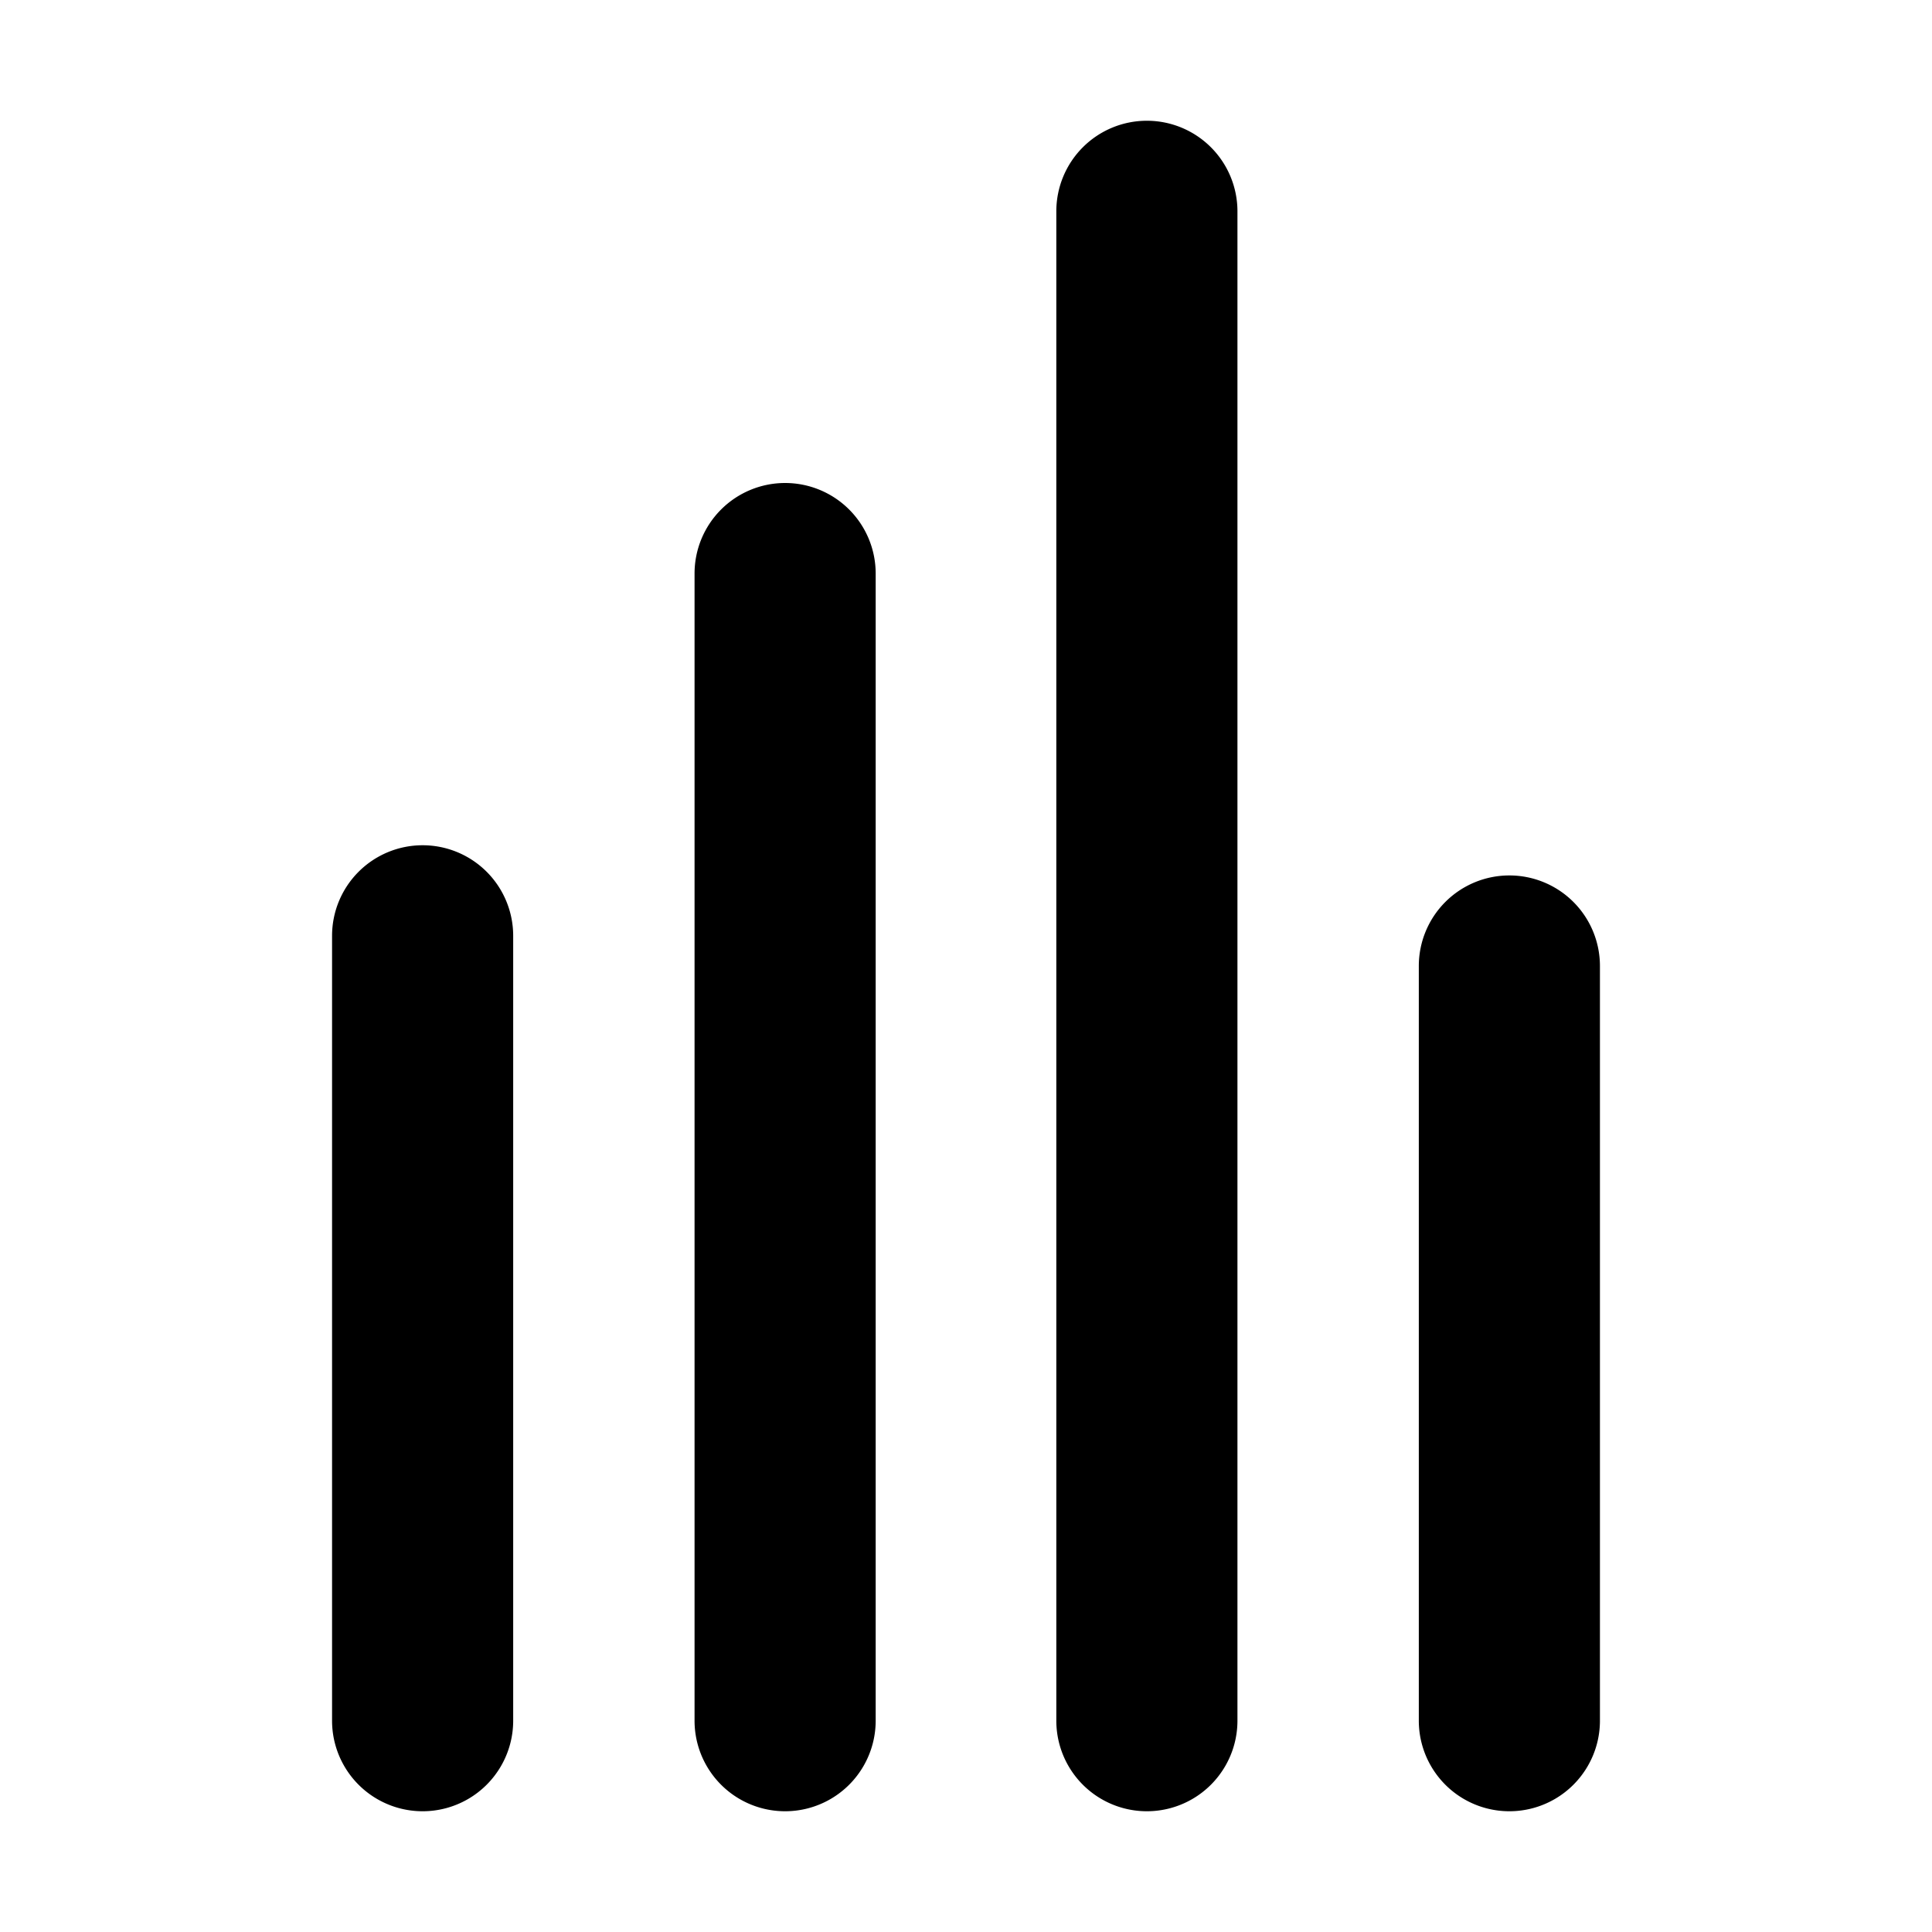 <svg xmlns="http://www.w3.org/2000/svg" width="16" height="16" fill="currentColor" viewBox="0 0 16 16"><path fill-rule="evenodd" d="M3.5 7a.75.75 0 0 1 .75.75v6.5a.75.75 0 0 1-1.5 0v-6.5A.75.75 0 0 1 3.5 7Zm3.002-3a.75.75 0 0 1 .75.75v9.5a.75.75 0 0 1-1.5 0v-9.5a.75.75 0 0 1 .75-.75Zm2.996-3a.75.75 0 0 1 .75.75v12.5a.75.75 0 0 1-1.5 0V1.75a.75.75 0 0 1 .75-.75ZM12.5 7.25a.75.75 0 0 1 .75.75v6.25a.75.75 0 0 1-1.5 0V8a.75.75 0 0 1 .75-.75Z" clip-rule="evenodd"/></svg>
